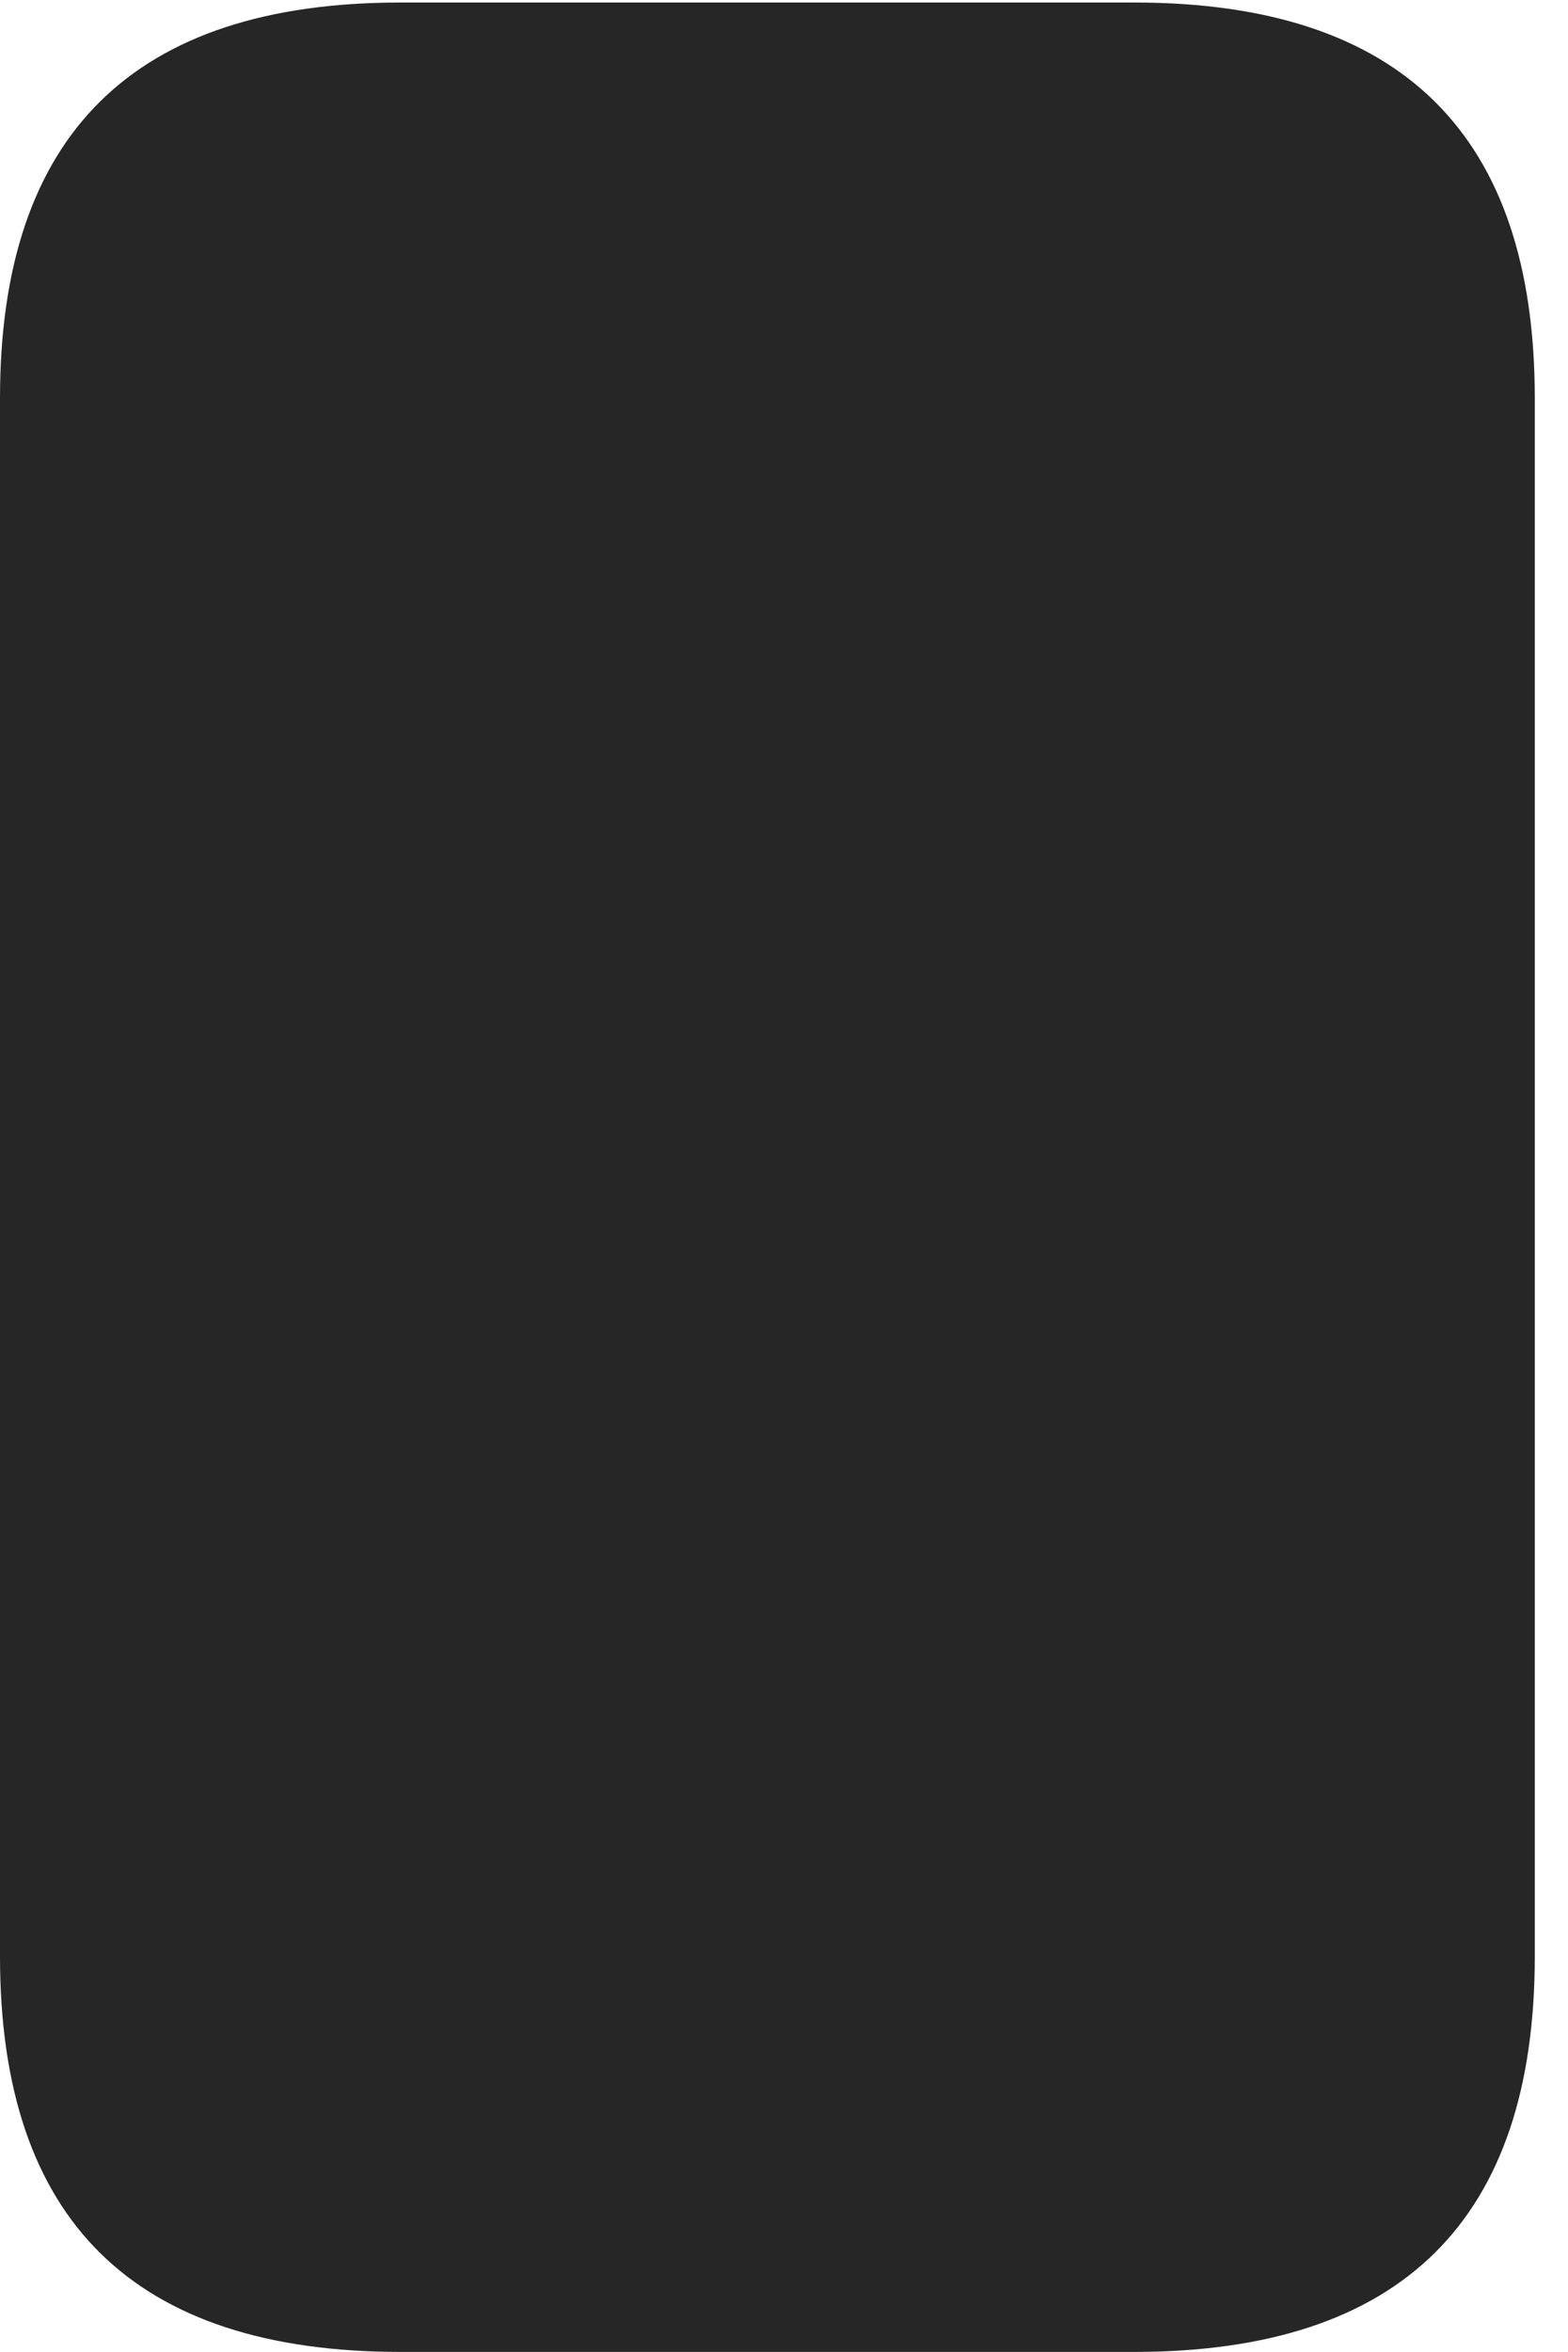 <?xml version="1.0" encoding="UTF-8"?>
<!--Generator: Apple Native CoreSVG 326-->
<!DOCTYPE svg
PUBLIC "-//W3C//DTD SVG 1.1//EN"
       "http://www.w3.org/Graphics/SVG/1.1/DTD/svg11.dtd">
<svg version="1.1" xmlns="http://www.w3.org/2000/svg" xmlns:xlink="http://www.w3.org/1999/xlink" viewBox="0 0 16.803 25.197">
 <g>
  <rect height="25.197" opacity="0" width="16.803" x="0" y="0"/>
  <path d="M4.293 25.197L12.154 25.197C15.025 25.197 16.447 23.775 16.447 20.959L16.447 4.266C16.447 1.449 15.025 0.027 12.154 0.027L4.293 0.027C1.436 0.027 0 1.436 0 4.266L0 20.959C0 23.789 1.436 25.197 4.293 25.197Z" fill="black" fill-opacity="0.85"/>
 </g>
</svg>
